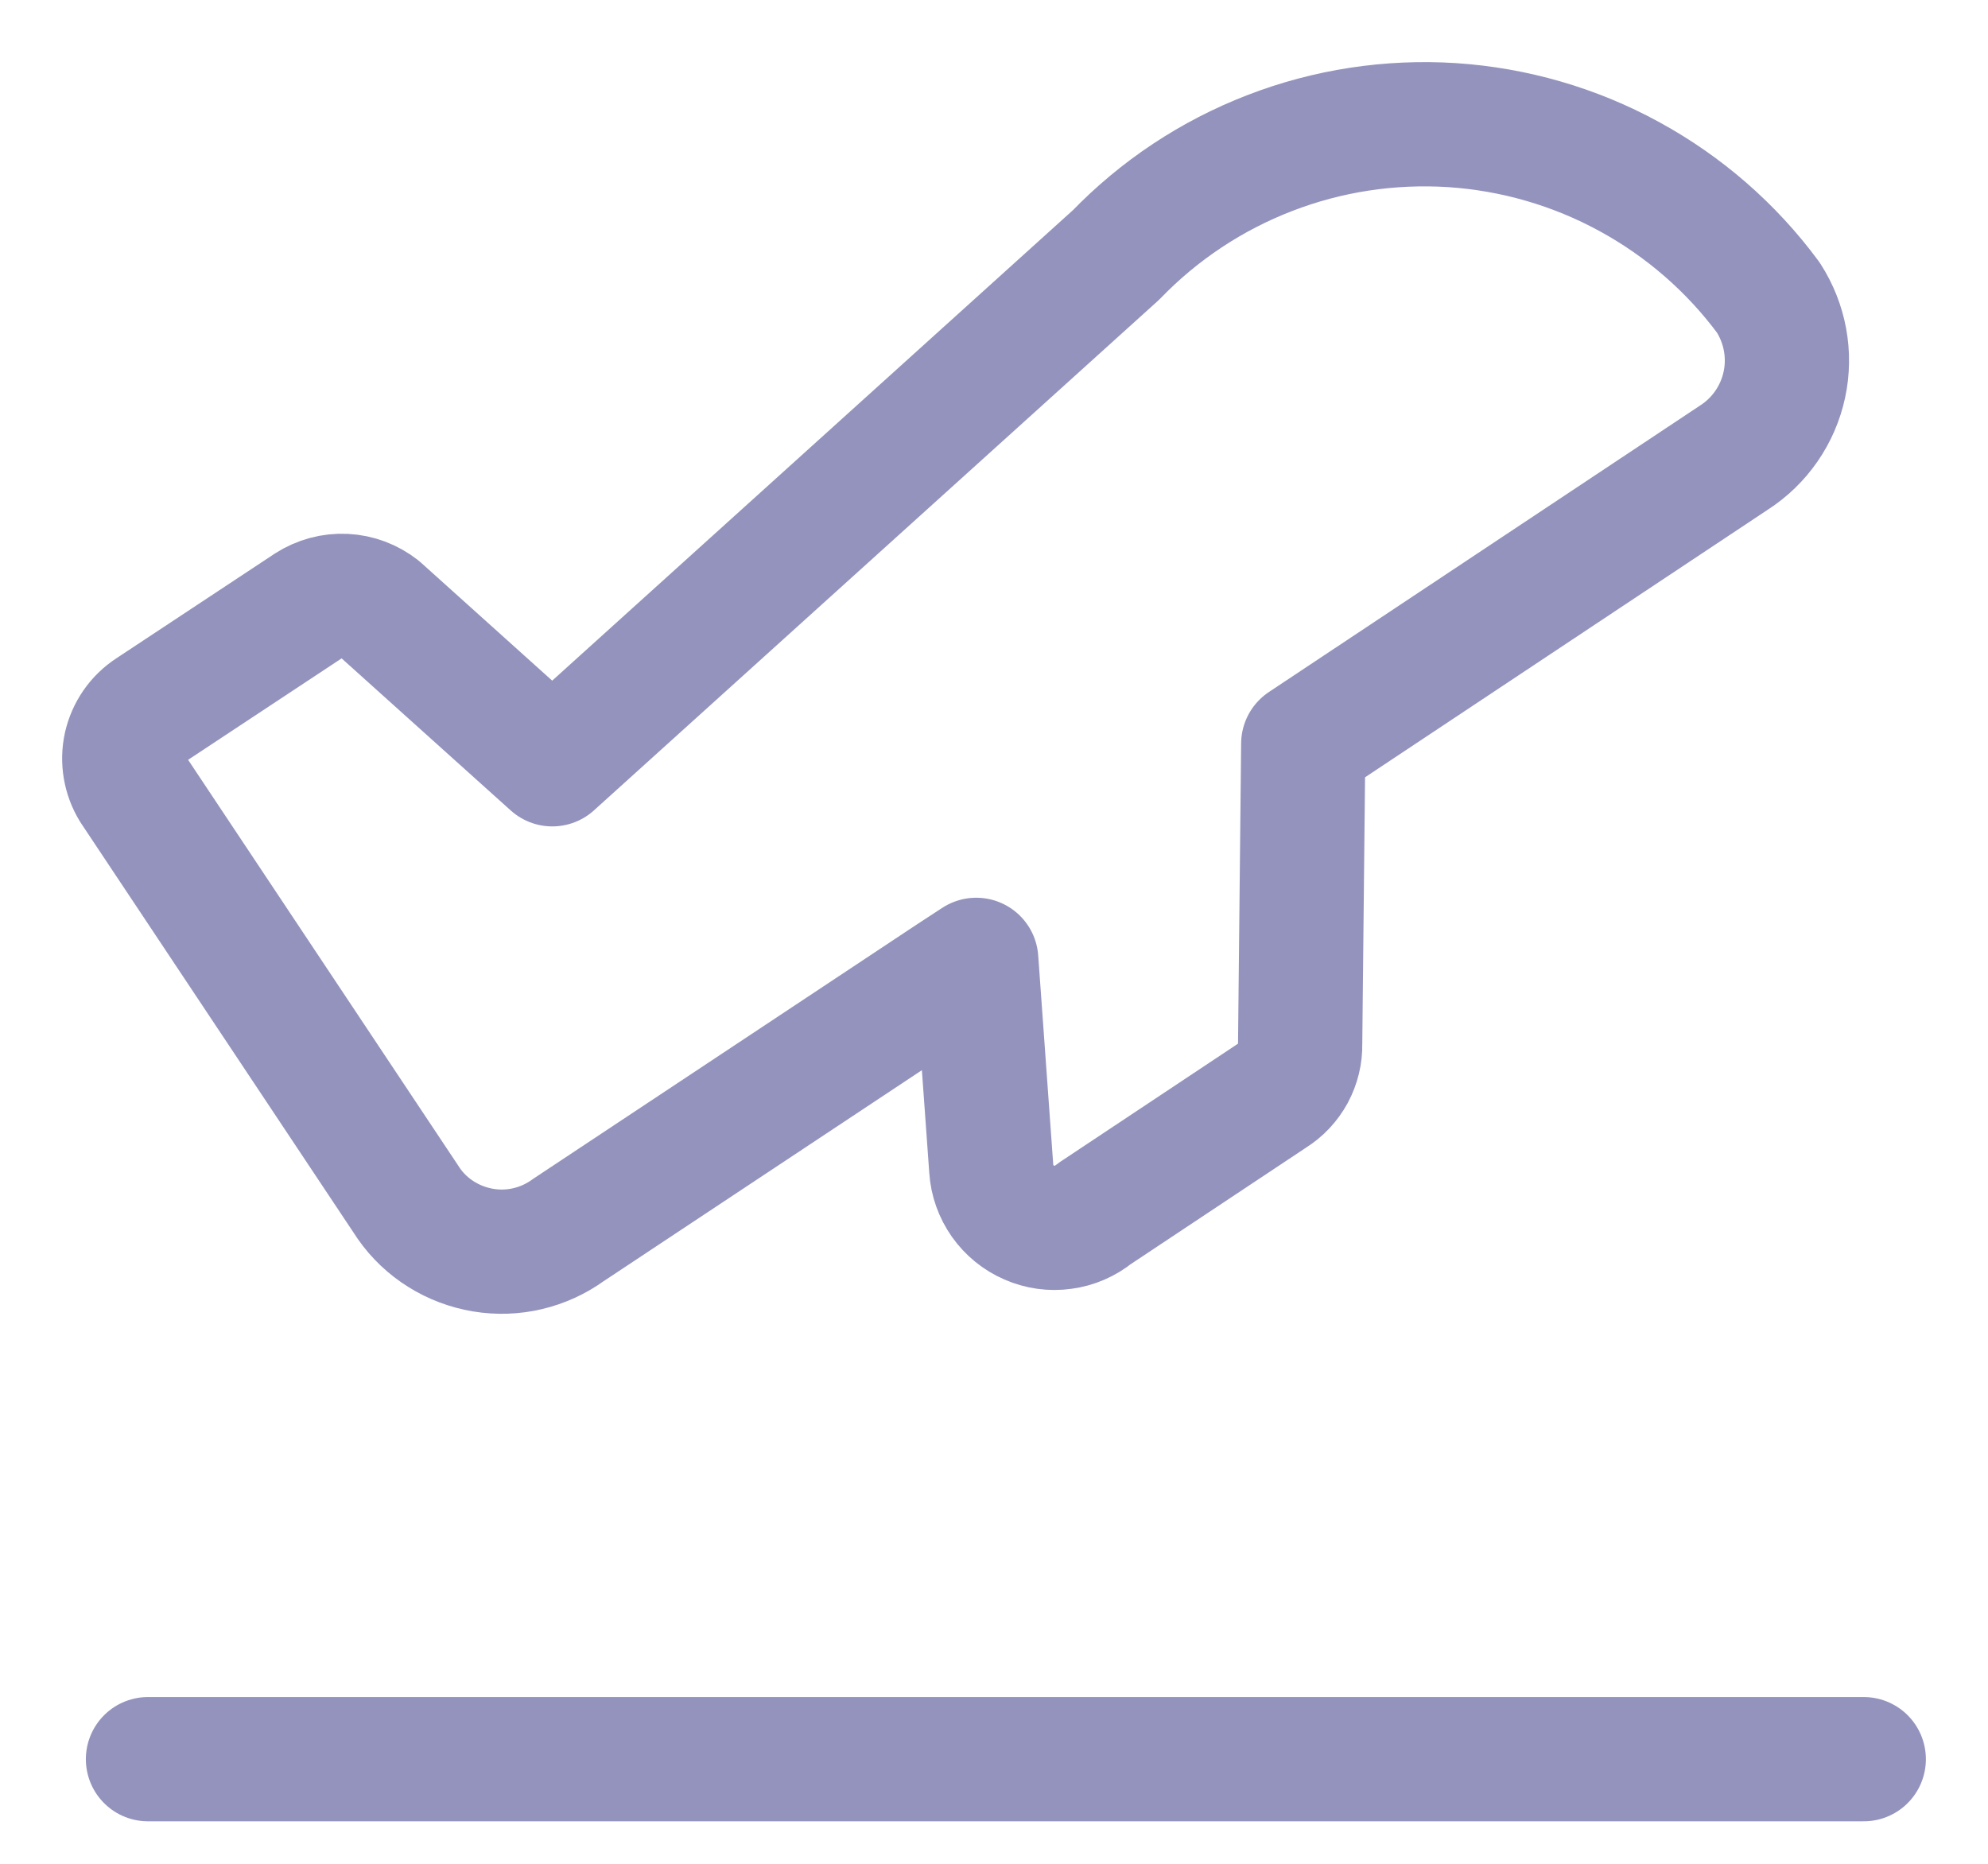 <svg width="16" height="15" viewBox="0 0 16 15" fill="none" xmlns="http://www.w3.org/2000/svg">
<path d="M1.211 5.716L2.485 4.874C2.571 4.819 2.672 4.791 2.775 4.796C2.877 4.801 2.975 4.838 3.055 4.901L4.445 6.151L8.982 2.052C9.33 1.692 9.752 1.412 10.219 1.232C10.686 1.051 11.187 0.975 11.687 1.007C12.187 1.04 12.674 1.181 13.113 1.421C13.553 1.661 13.935 1.993 14.232 2.395C14.366 2.603 14.413 2.855 14.361 3.096C14.309 3.338 14.163 3.549 13.955 3.683L10.805 5.776L10.489 5.986L10.464 8.402C10.466 8.485 10.446 8.566 10.407 8.639C10.367 8.712 10.31 8.773 10.239 8.817L8.808 9.768C8.736 9.827 8.648 9.865 8.556 9.877C8.463 9.89 8.369 9.877 8.283 9.839C8.197 9.802 8.124 9.742 8.07 9.666C8.016 9.589 7.984 9.5 7.978 9.407L7.857 7.725L7.652 7.859L4.575 9.899C4.477 9.97 4.366 10.021 4.248 10.049C4.13 10.077 4.008 10.081 3.888 10.061C3.769 10.041 3.654 9.998 3.552 9.934C3.449 9.87 3.36 9.786 3.291 9.687L1.069 6.349C1.006 6.246 0.985 6.122 1.011 6.004C1.038 5.886 1.109 5.782 1.211 5.716Z" stroke="#9493BD" stroke-linecap="round" stroke-linejoin="round"/>
<path d="M15 14.158H1.191" stroke="#9493BD" stroke-linecap="round" stroke-linejoin="round"/>
</svg>
